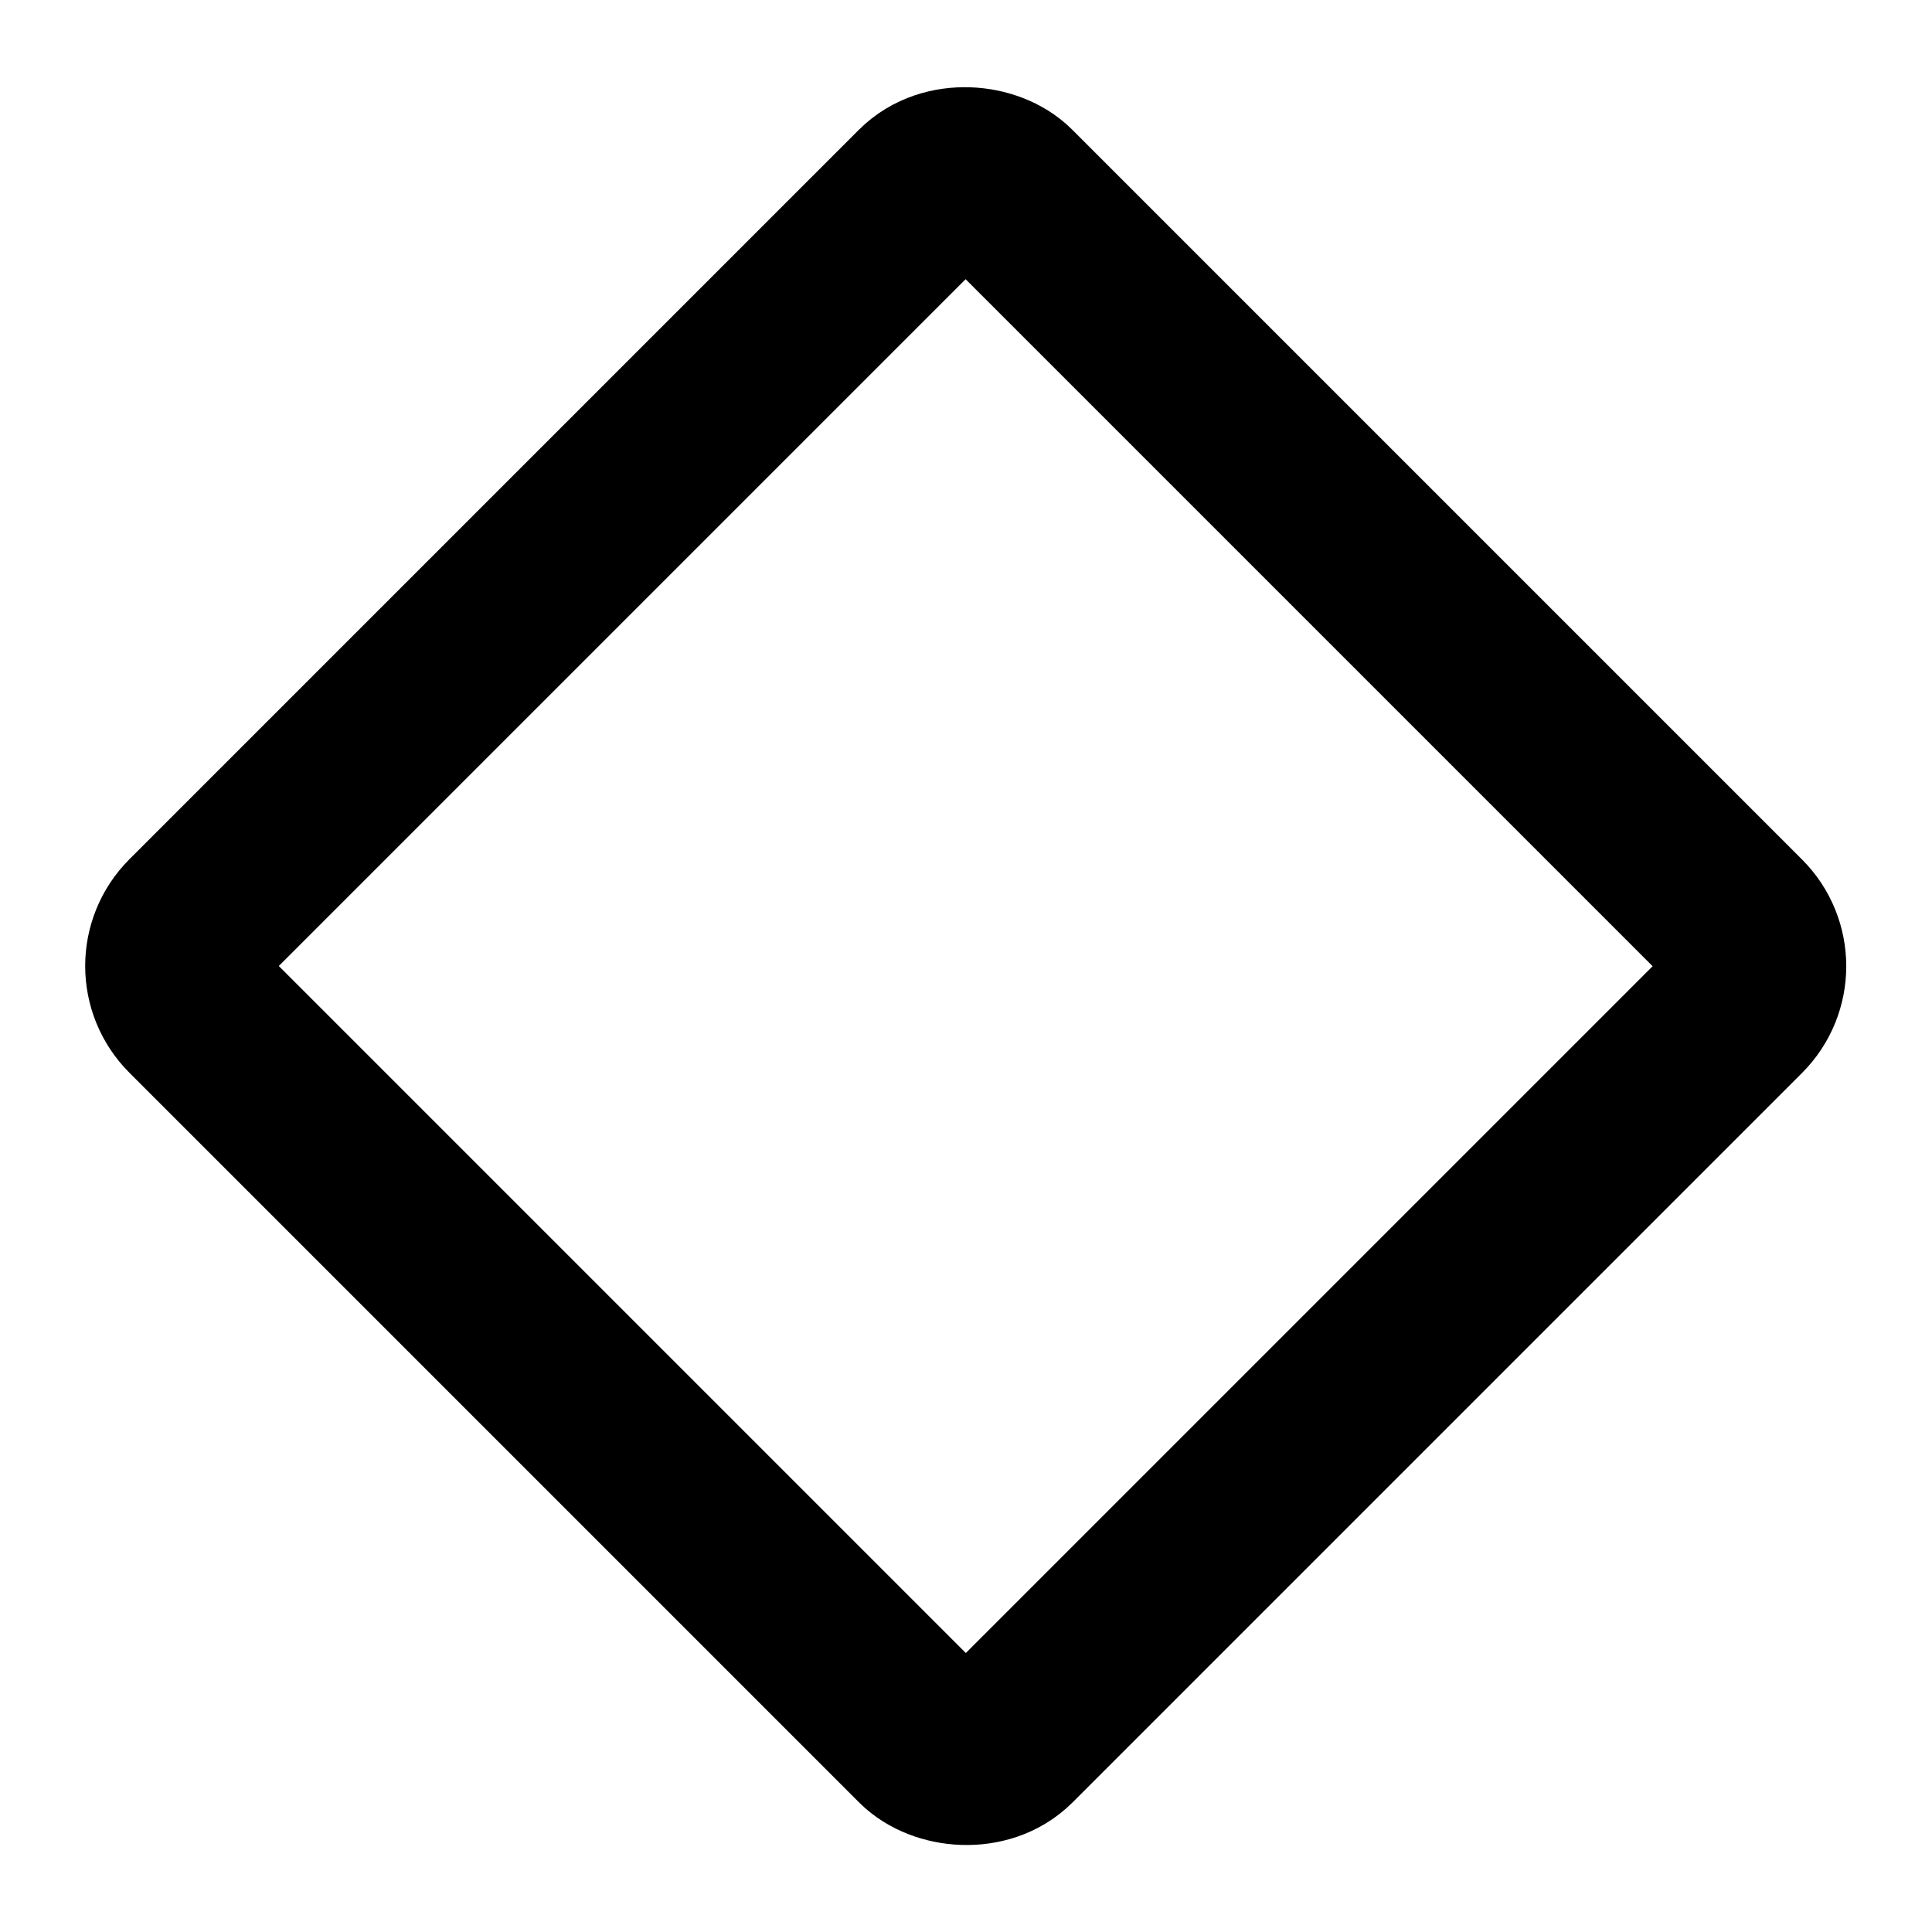<svg xmlns="http://www.w3.org/2000/svg" viewBox="0 0 256 256" width="20" height="20"><path fill="none" d="M0 0h256v256H0z"/><rect x="51.6" y="51.6" width="152.7" height="152.74" rx="8" transform="rotate(-45 128.01 127.977)" fill="none" stroke="#000" stroke-linecap="round" stroke-linejoin="round" stroke-width="24"/></svg>